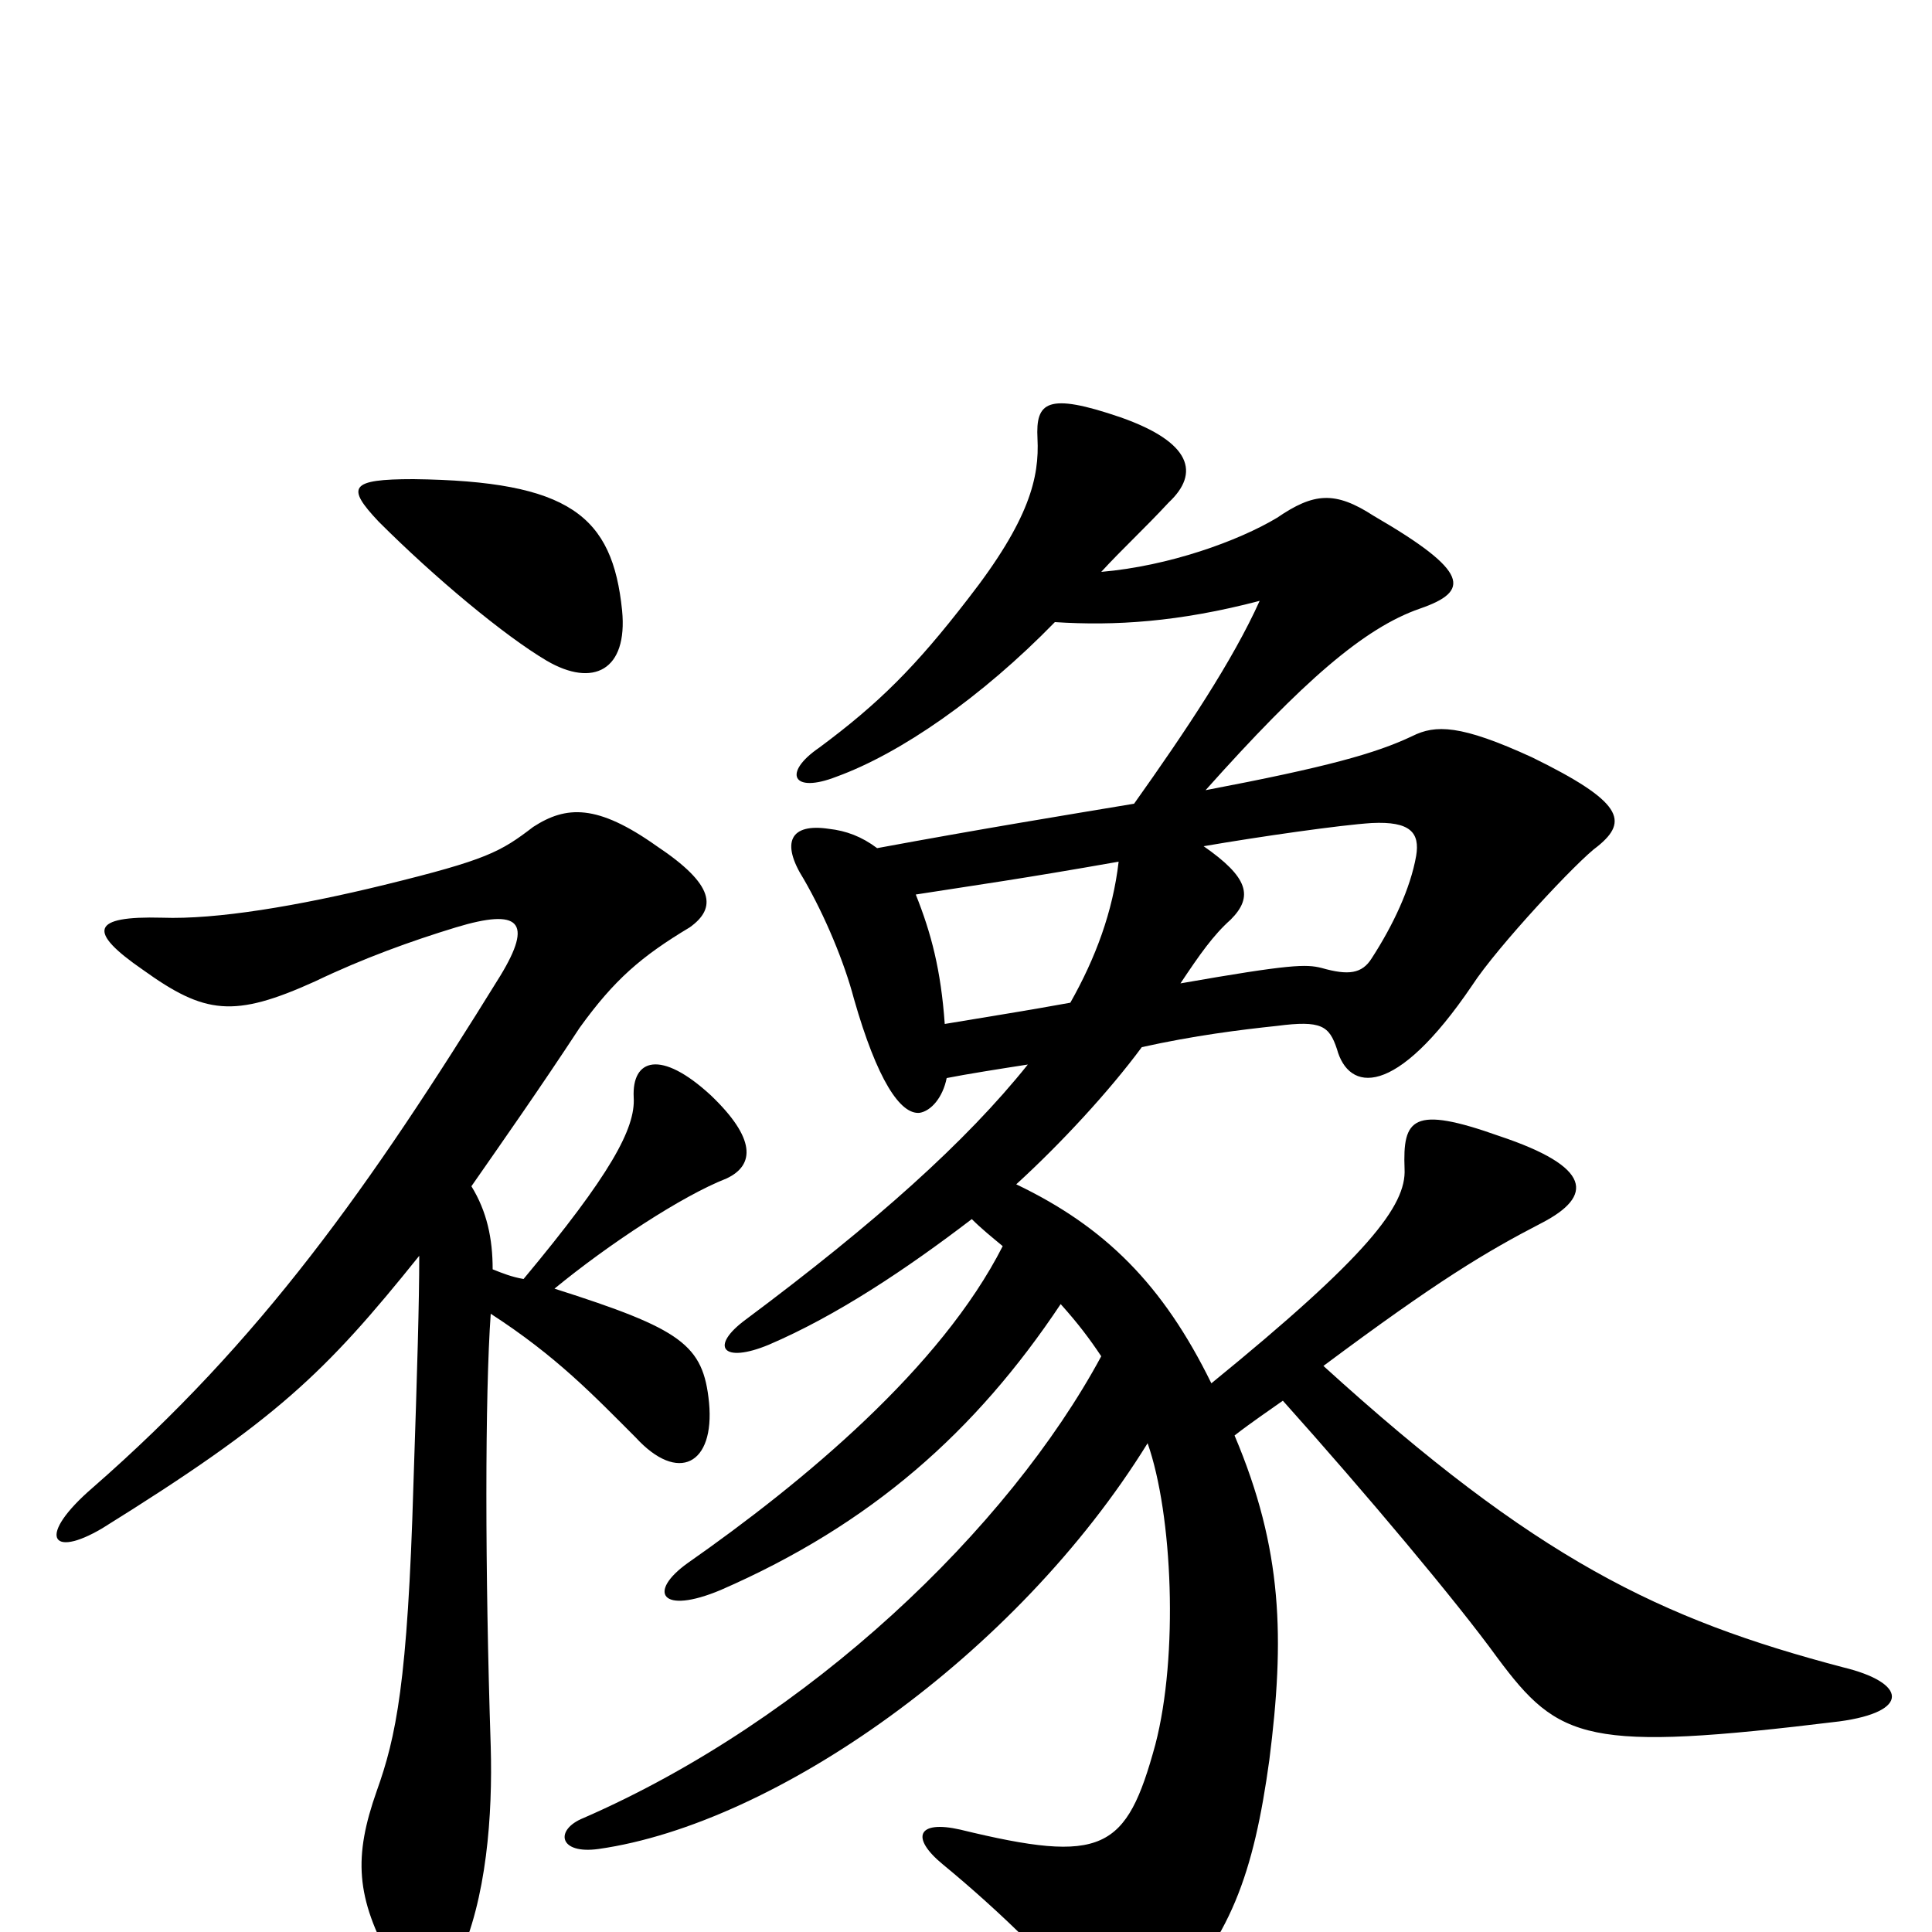 <svg xmlns="http://www.w3.org/2000/svg" viewBox="0 -1000 1000 1000">
	<path fill="#000000" d="M322 -684C317 -733 295 -751 214 -752C181 -752 179 -748 196 -730C225 -701 261 -671 283 -658C307 -644 325 -653 322 -684ZM254 -320C288 -298 307 -278 329 -256C351 -232 370 -242 367 -274C364 -304 353 -312 287 -333C315 -356 353 -381 376 -390C391 -397 391 -411 368 -433C342 -457 327 -452 328 -432C329 -416 316 -392 271 -338C265 -339 260 -341 255 -343C255 -359 252 -373 244 -386C260 -409 279 -436 300 -468C318 -493 332 -505 357 -520C371 -530 370 -542 340 -562C309 -584 293 -583 276 -572C259 -559 252 -555 199 -542C154 -531 112 -524 84 -525C47 -526 45 -518 74 -498C106 -475 121 -473 163 -492C188 -504 213 -513 236 -520C269 -530 276 -523 259 -495C191 -385 135 -306 48 -230C19 -205 26 -193 53 -209C143 -265 168 -289 217 -350C217 -326 216 -292 214 -232C211 -129 205 -101 195 -73C183 -39 184 -18 203 16C217 39 228 37 237 15C252 -17 255 -61 254 -96C251 -187 251 -278 254 -320ZM611 -491C621 -506 628 -516 637 -524C649 -536 646 -546 623 -562C652 -567 694 -573 710 -574C730 -575 735 -569 733 -557C730 -540 721 -521 710 -504C705 -496 698 -495 684 -499C676 -501 668 -501 611 -491ZM490 -442C500 -444 519 -447 532 -449C500 -409 453 -367 386 -317C367 -303 374 -294 398 -304C433 -319 469 -343 503 -369C508 -364 513 -360 519 -355C487 -292 416 -233 356 -191C335 -176 342 -164 373 -177C451 -211 505 -259 549 -325C558 -315 564 -307 570 -298C522 -209 419 -110 302 -59C287 -53 289 -40 310 -43C401 -56 526 -143 594 -253C607 -216 610 -143 598 -97C583 -42 571 -35 497 -53C475 -58 471 -49 488 -35C516 -12 553 23 565 44C572 57 581 58 600 40C637 5 649 -31 657 -89C665 -152 664 -198 639 -257C648 -264 657 -270 664 -275C707 -227 754 -171 775 -142C807 -99 821 -93 952 -109C989 -114 987 -129 954 -137C859 -162 795 -193 685 -293C744 -337 769 -352 798 -367C825 -381 824 -396 776 -412C731 -428 726 -421 727 -395C728 -376 708 -350 627 -284C602 -335 572 -365 526 -387C549 -408 574 -435 591 -458C618 -464 642 -467 661 -469C684 -472 688 -469 692 -457C698 -435 722 -431 762 -490C775 -510 817 -555 827 -562C843 -575 840 -585 793 -608C756 -625 743 -625 731 -619C712 -610 687 -603 624 -591C674 -647 706 -675 735 -685C761 -694 761 -704 711 -733C691 -746 680 -745 661 -732C641 -720 605 -707 570 -704C581 -716 592 -726 605 -740C621 -755 617 -771 580 -784C542 -797 536 -792 537 -773C538 -753 533 -731 501 -690C474 -655 455 -636 424 -613C405 -600 410 -589 433 -598C466 -610 508 -639 546 -678C577 -676 610 -678 652 -689C638 -658 614 -622 587 -584C551 -578 508 -571 454 -561C446 -567 438 -570 429 -571C409 -574 404 -564 416 -545C427 -526 437 -502 442 -483C454 -441 466 -423 476 -424C482 -425 488 -432 490 -442ZM474 -537C506 -542 528 -545 579 -554C576 -528 567 -504 554 -481C532 -477 513 -474 489 -470C487 -498 482 -517 474 -537Z"/>
</svg>